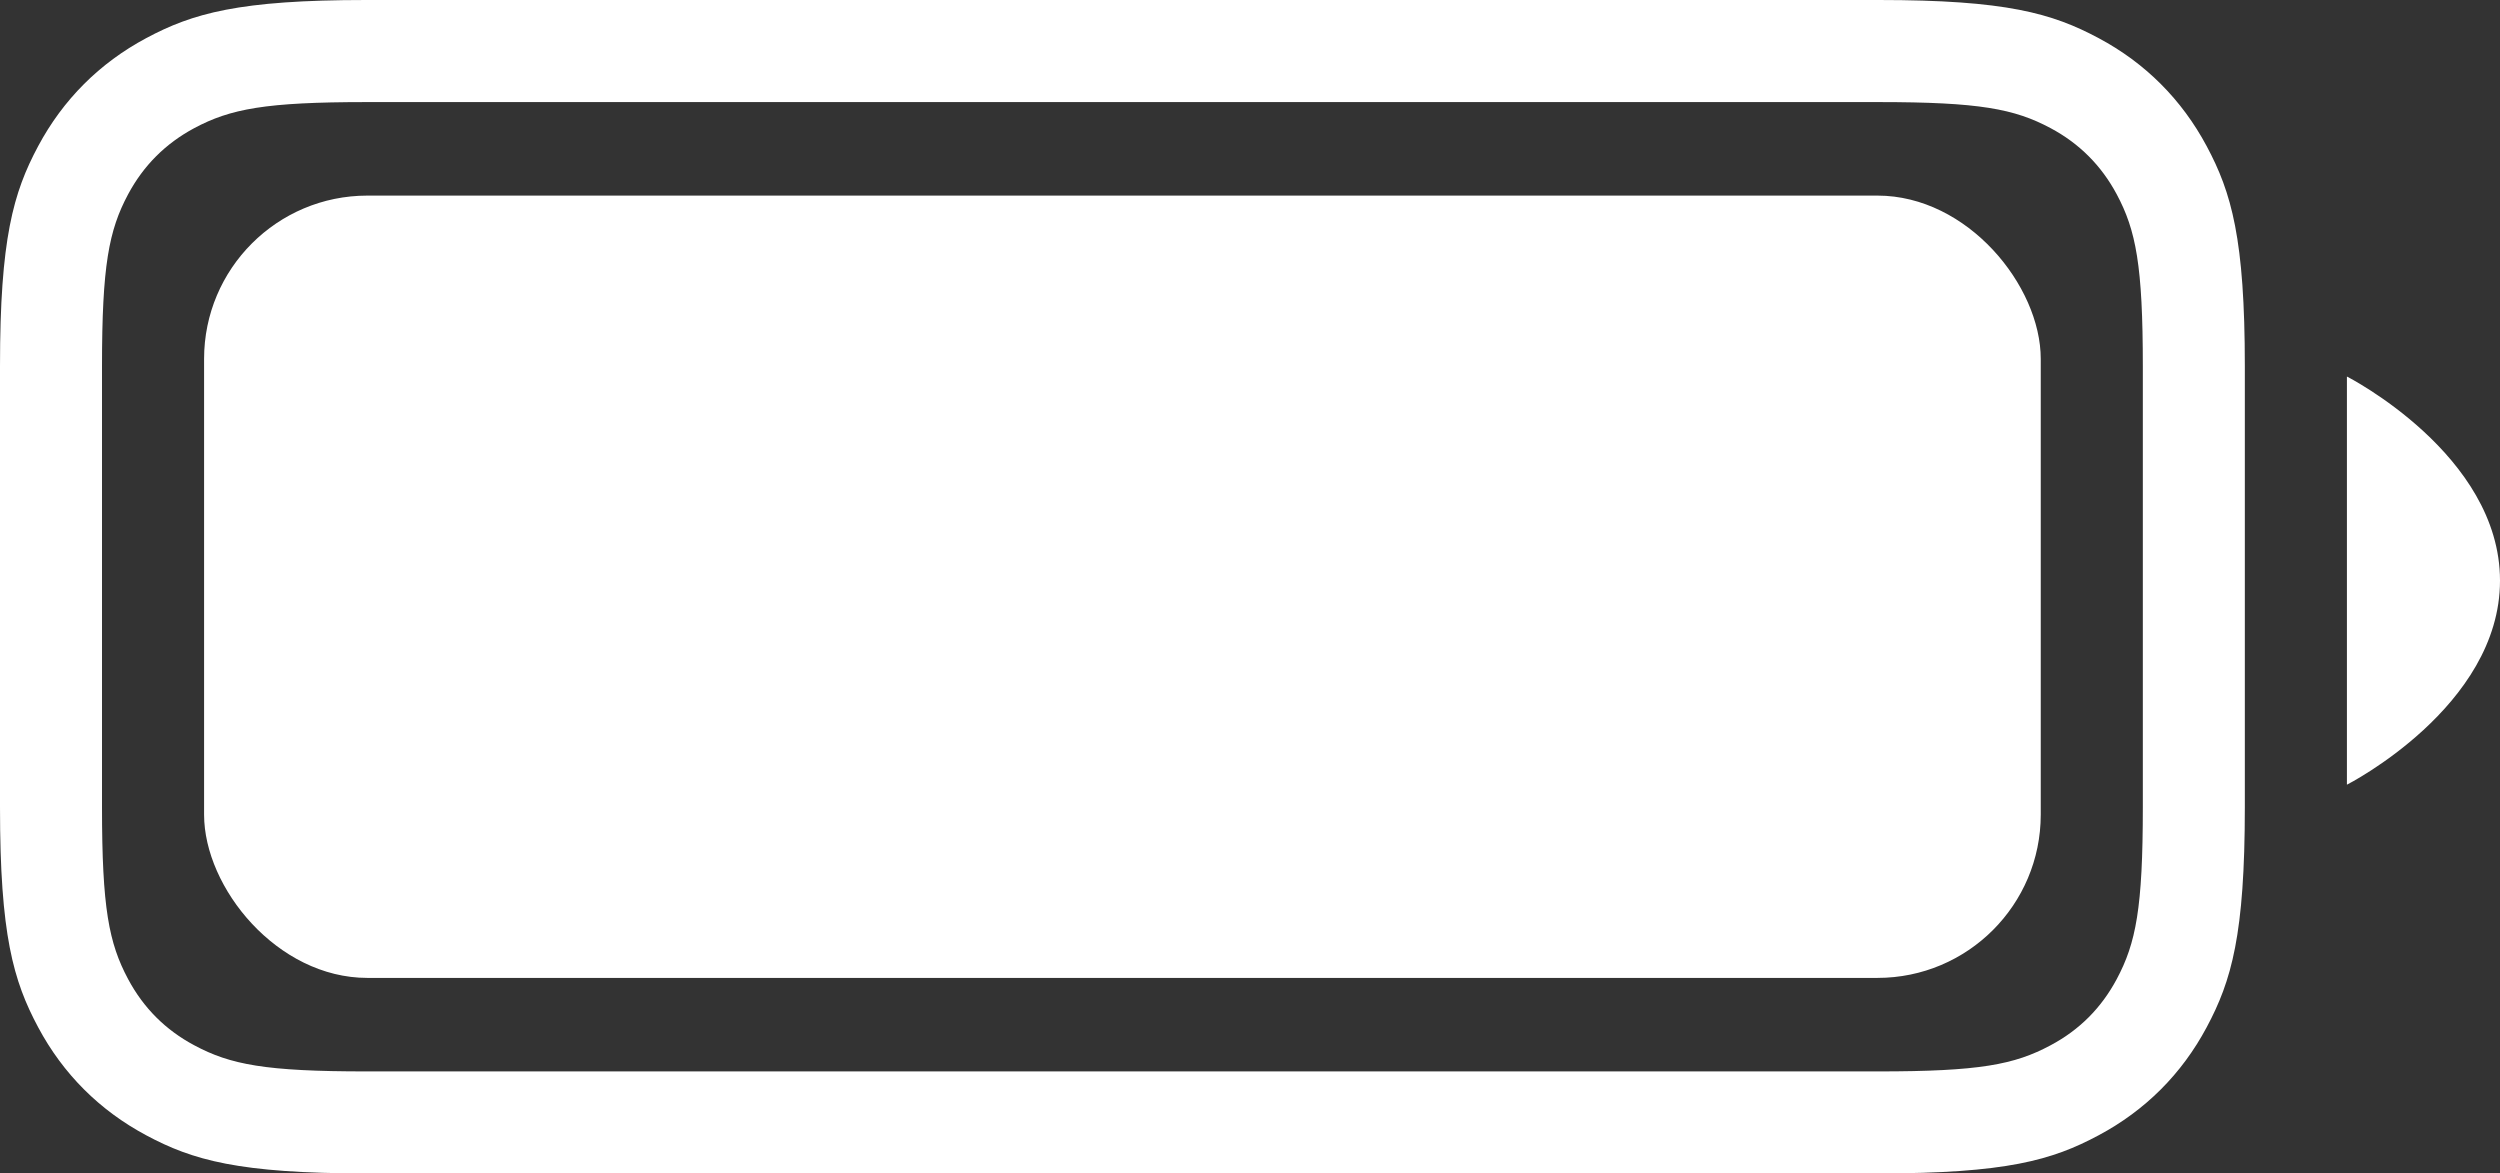 <svg width="30.343" height="14.242" viewBox="0 0 30.343 14.242" fill="none" xmlns="http://www.w3.org/2000/svg" xmlns:xlink="http://www.w3.org/1999/xlink">
	<rect x="0" y="0" width="30.343" height="14.242" fill="#333333" stroke="none"/>
	<desc>
			Created with Pixso.
	</desc>
	<defs/>
	<path id="Rectangle" d="M22.801 0L4.445 0C2.9 0 2.339 0.161 1.774 0.463C1.209 0.765 0.765 1.209 0.463 1.774C0.161 2.339 0 2.9 0 4.445L0 9.797C0 11.343 0.161 11.903 0.463 12.468C0.765 13.034 1.209 13.477 1.774 13.779C2.339 14.082 2.9 14.242 4.445 14.242L22.801 14.242C24.347 14.242 24.907 14.082 25.472 13.779C26.038 13.477 26.481 13.034 26.783 12.468C27.085 11.903 27.246 11.343 27.246 9.797L27.246 4.445C27.246 2.9 27.085 2.339 26.783 1.774C26.481 1.209 26.038 0.765 25.472 0.463C24.907 0.161 24.347 0 22.801 0ZM4.445 1.239C3.223 1.239 2.796 1.321 2.358 1.555C2.009 1.742 1.742 2.009 1.555 2.358C1.321 2.796 1.238 3.223 1.238 4.446L1.238 9.797C1.238 11.019 1.321 11.446 1.555 11.884C1.742 12.234 2.009 12.501 2.358 12.687C2.796 12.922 3.223 13.004 4.445 13.004L22.801 13.004C24.023 13.004 24.45 12.922 24.888 12.687C25.238 12.501 25.504 12.234 25.691 11.884C25.925 11.446 26.008 11.019 26.008 9.797L26.008 4.446C26.008 3.223 25.925 2.796 25.691 2.358C25.504 2.009 25.238 1.742 24.888 1.555C24.45 1.321 24.023 1.239 22.801 1.239L4.445 1.239ZM30.343 7.047C30.343 8.579 28.485 9.524 28.485 9.524L28.485 4.57C28.485 4.57 30.343 5.516 30.343 7.047Z" clip-rule="evenodd" fill="#FFFFFF" fill-opacity="1" fill-rule="evenodd"/>
	<rect id="Rectangle" x="2.477" y="2.374" rx="1.982" width="22.292" height="9.495" fill="#FFFFFF" fill-opacity="1"/>
</svg>
